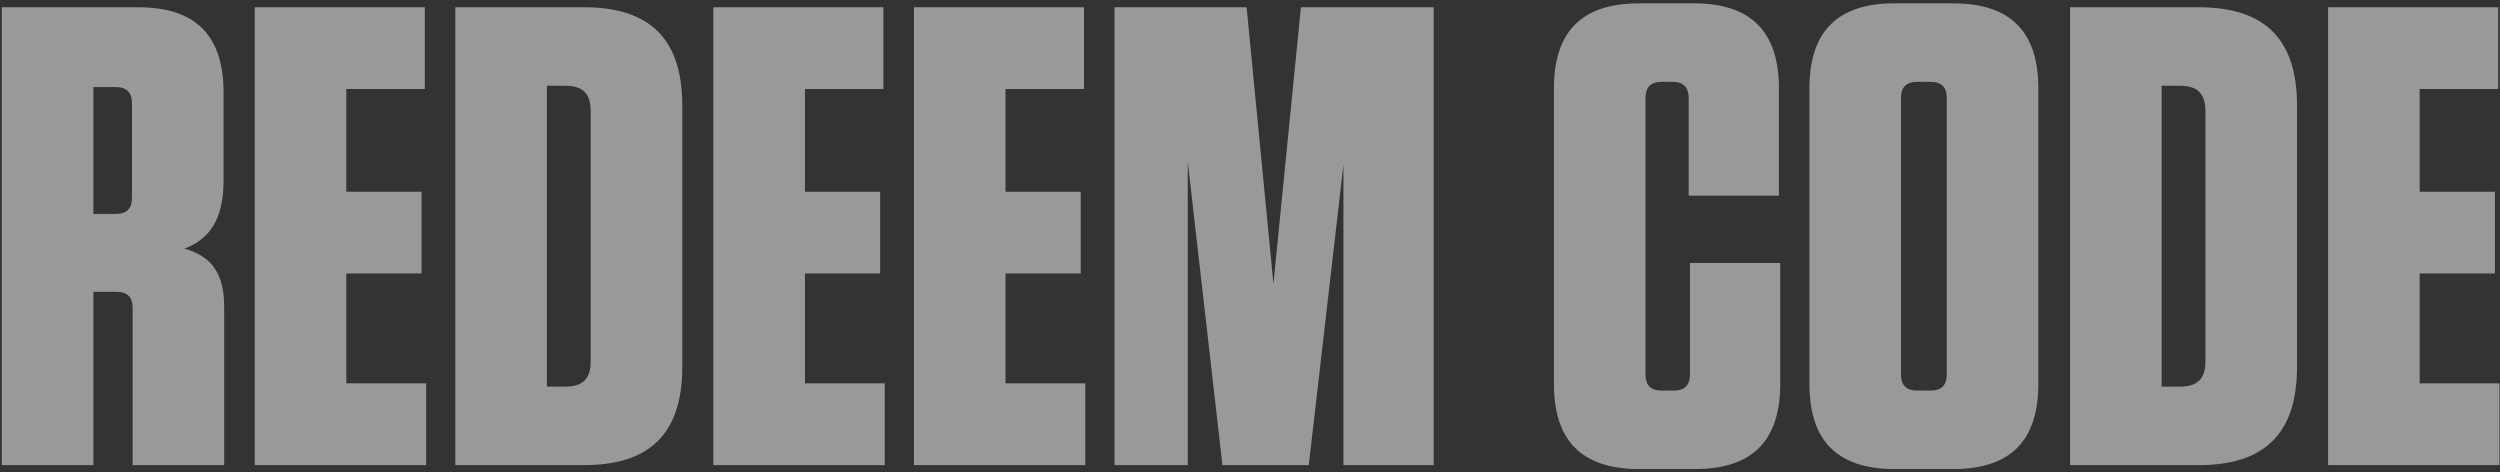 <svg xmlns="http://www.w3.org/2000/svg" width="688" height="130" viewBox="0 0 688 130" fill="none">
<rect x="0" y="0" width="688" height="130" fill="#333333" stroke="none"/>
<path opacity="0.5" d="M50.72 68.42C58.46 70.58 61.7 75.44 61.7 84.62V128H36.5V84.8C36.5 81.74 35.06 80.3 32 80.3H25.7V128H0.5V2H38.12C53.78 2 61.52 9.74 61.52 25.4V49.7C61.52 60.5 57.56 65.9 50.72 68.42ZM36.32 28.46C36.32 25.4 34.88 23.96 31.82 23.96H25.7V58.88H31.82C34.88 58.88 36.32 57.44 36.32 54.38V28.46ZM70.109 2H116.909V24.5H95.309V52.76H116.009V75.26H95.309V105.5H117.269V128H70.109V2ZM125.305 128V2H160.765C178.945 2 187.765 10.82 187.765 29V101C187.765 119.18 178.945 128 160.765 128H125.305ZM150.505 23.6V106.4H155.545C160.405 106.4 162.565 104.24 162.565 99.38V30.62C162.565 25.76 160.405 23.6 155.545 23.6H150.505ZM196.32 2H243.12V24.5H221.52V52.76H242.22V75.26H221.52V105.5H243.48V128H196.32V2ZM251.516 2H298.316V24.5H276.716V52.76H297.416V75.26H276.716V105.5H298.676V128H251.516V2ZM343.071 2L350.451 78.14L358.011 2H394.551V128H369.711V45.38L360.171 128H336.411L326.871 44.48V128H306.711V2H343.071ZM465.08 72.38H489.92V105.68C489.92 121.34 482.18 129.08 466.52 129.08H451.04C435.38 129.08 427.64 121.34 427.64 105.68V24.32C427.64 8.66 435.38 0.92 451.04 0.92H466.16C481.82 0.92 489.56 8.66 489.56 24.32V53.84H464.72V27.02C464.72 23.96 463.28 22.52 460.22 22.52H457.34C454.28 22.52 452.84 23.96 452.84 27.02V102.98C452.84 106.04 454.28 107.48 457.34 107.48H460.58C463.64 107.48 465.08 106.04 465.08 102.98V72.38ZM560.953 105.68C560.953 121.34 553.213 129.08 537.553 129.08H521.353C505.692 129.08 497.953 121.34 497.953 105.68V24.32C497.953 8.66 505.692 0.92 521.353 0.92H537.553C553.213 0.92 560.953 8.66 560.953 24.32V105.68ZM535.753 27.02C535.753 23.96 534.313 22.52 531.253 22.52H527.653C524.593 22.52 523.153 23.96 523.153 27.02V102.98C523.153 106.04 524.593 107.48 527.653 107.48H531.253C534.313 107.48 535.753 106.04 535.753 102.98V27.02ZM569.68 128V2H605.14C623.32 2 632.14 10.82 632.14 29V101C632.14 119.18 623.32 128 605.14 128H569.68ZM594.88 23.6V106.4H599.92C604.78 106.4 606.94 104.24 606.94 99.38V30.62C606.94 25.76 604.78 23.6 599.92 23.6H594.88ZM640.695 2H687.495V24.5H665.895V52.76H686.595V75.26H665.895V105.5H687.855V128H640.695V2Z" fill="white"/>
</svg>